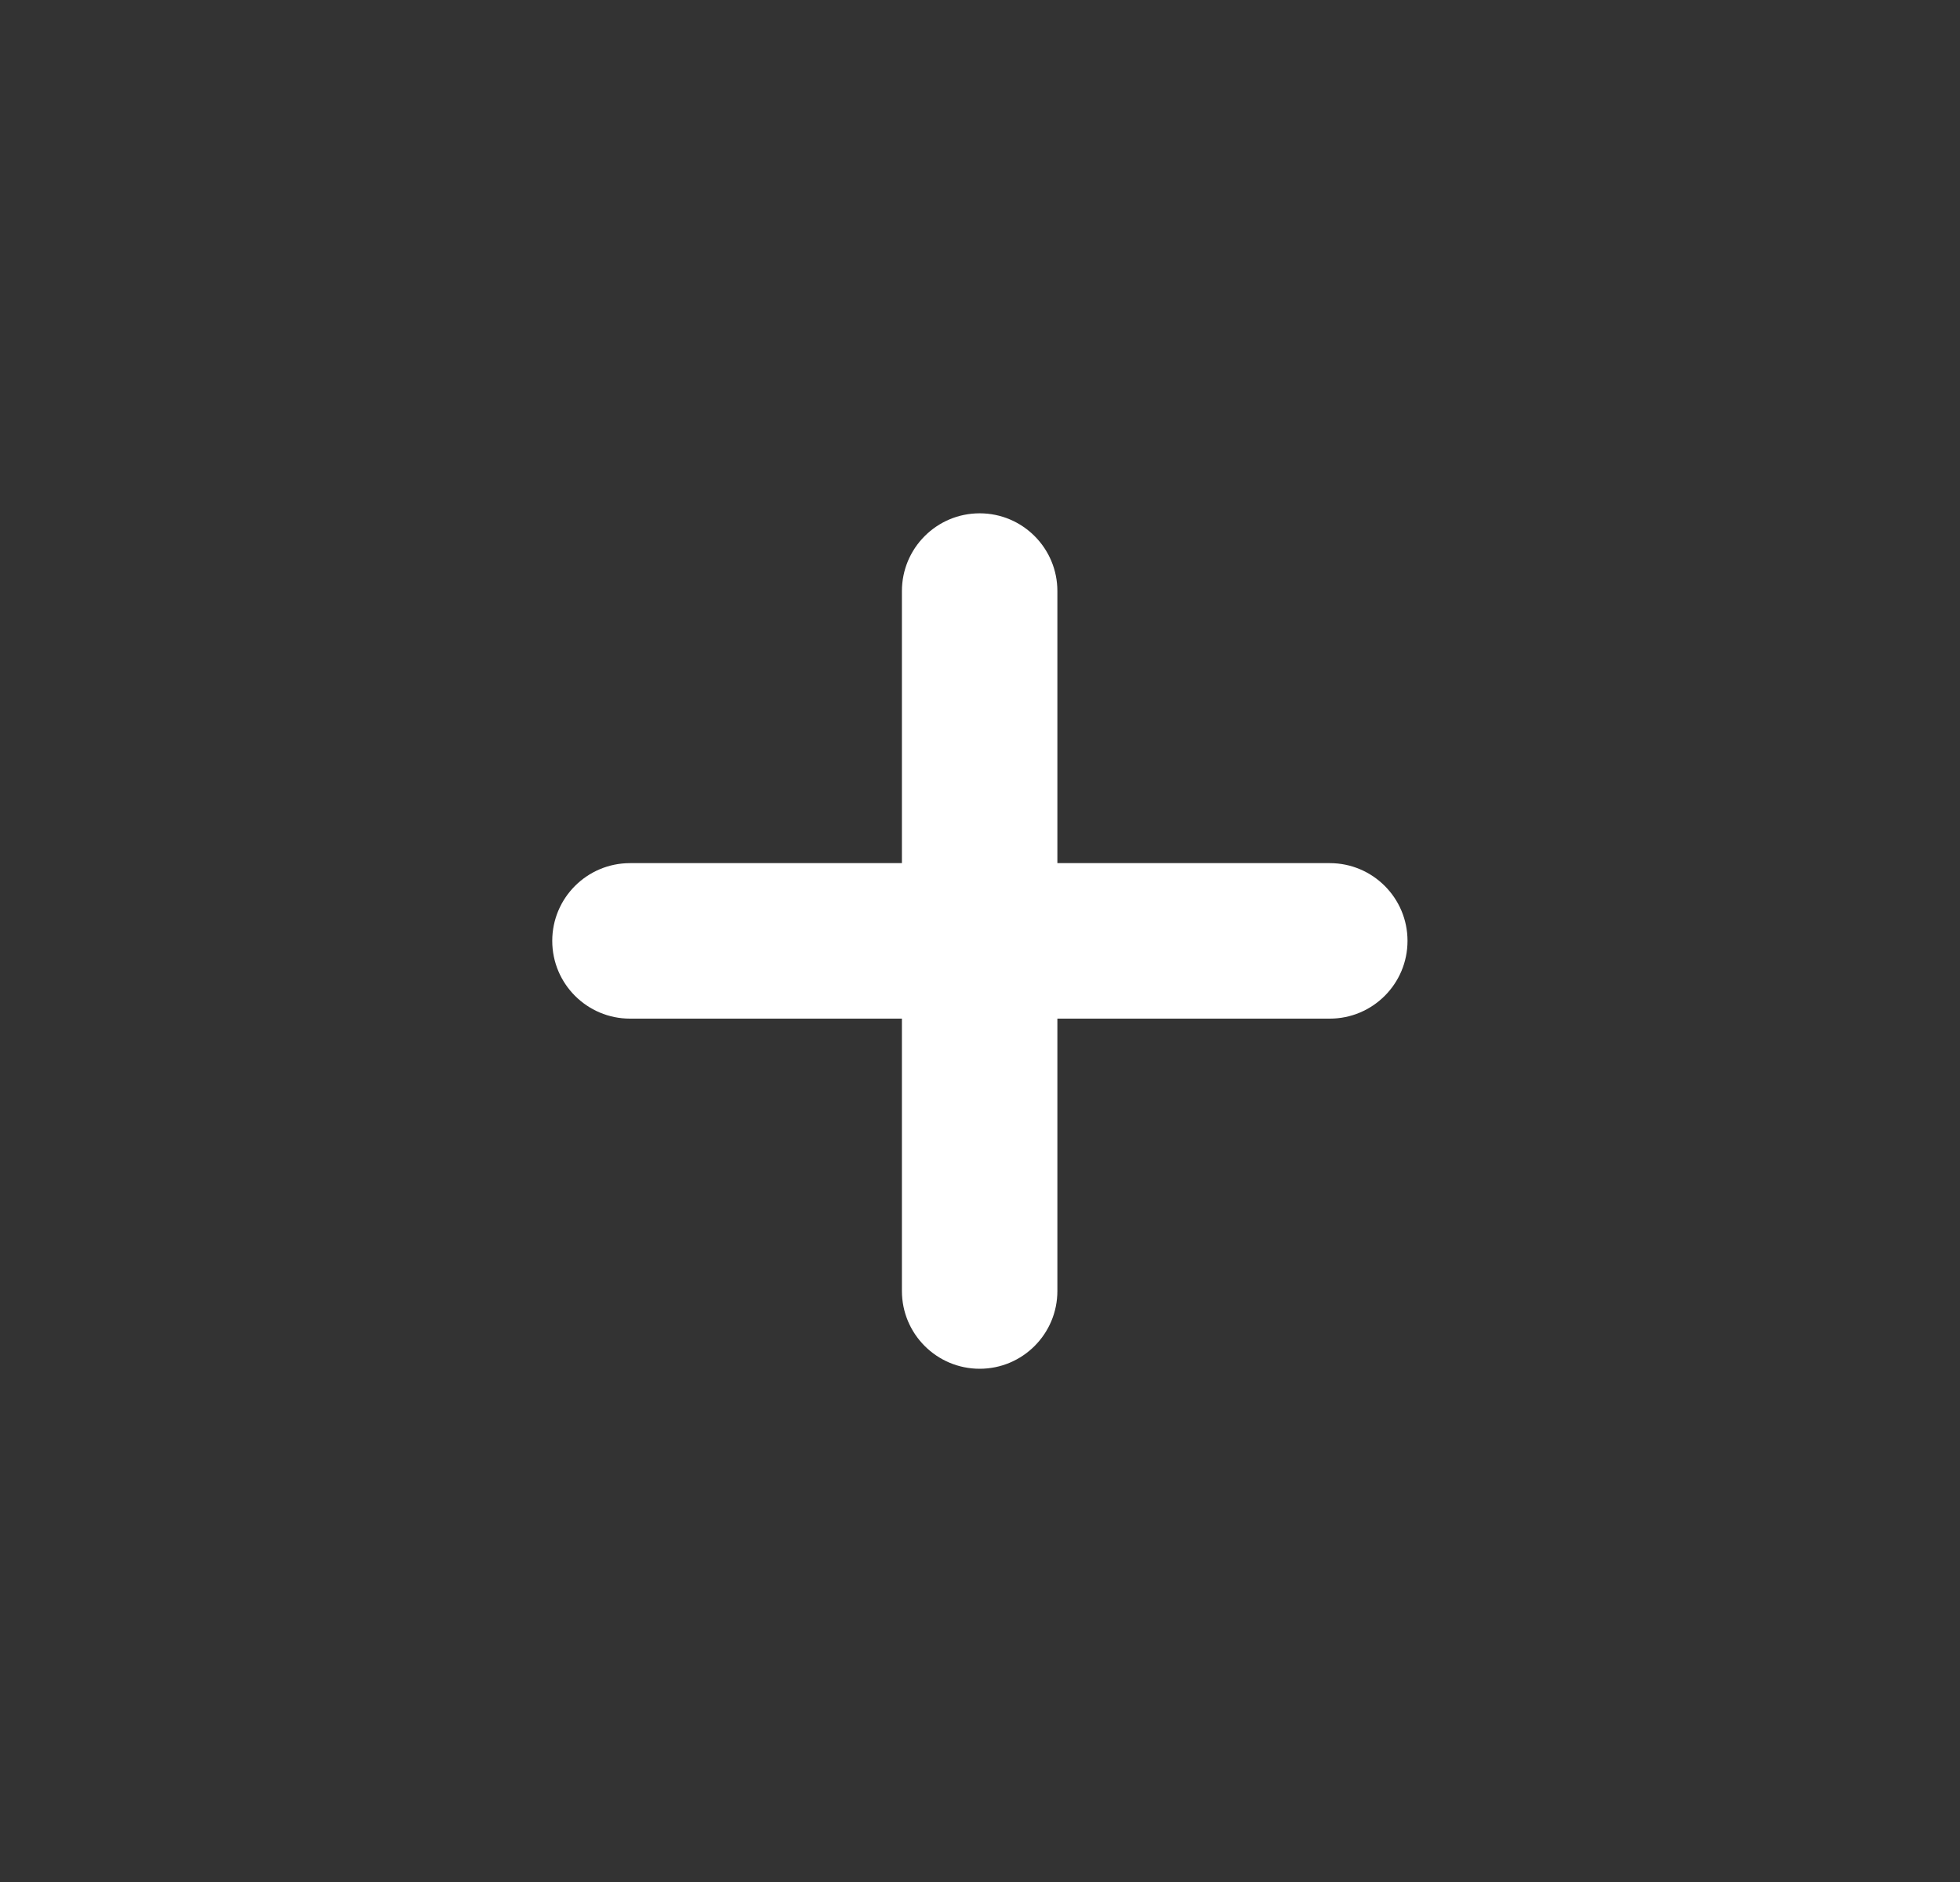 <svg width="25" height="24" viewBox="0 0 25 24" fill="none" xmlns="http://www.w3.org/2000/svg">
<rect x="0" y="0" width="25" height="24" fill="#333333" stroke="none"/>
<mask id="mask0_5_5088" style="mask-type:alpha" maskUnits="userSpaceOnUse" x="0" y="0" width="25" height="24">
<rect x="0.5" width="24" height="24" fill="#D9D9D9"/>
</mask>
<g mask="url(#mask0_5_5088)">
<path fill-rule="evenodd" clip-rule="evenodd" d="M12.496 6.546C11.948 6.546 11.504 6.99 11.504 7.538V11.007H8.036C7.488 11.007 7.044 11.451 7.044 11.998C7.044 12.546 7.488 12.99 8.036 12.99H11.504V16.463C11.504 17.011 11.948 17.455 12.496 17.455C13.043 17.455 13.487 17.011 13.487 16.463V12.99H16.961C17.509 12.99 17.953 12.546 17.953 11.998C17.953 11.451 17.509 11.007 16.961 11.007H13.487V7.538C13.487 6.99 13.043 6.546 12.496 6.546Z" fill="white"/>
</g>
</svg>
